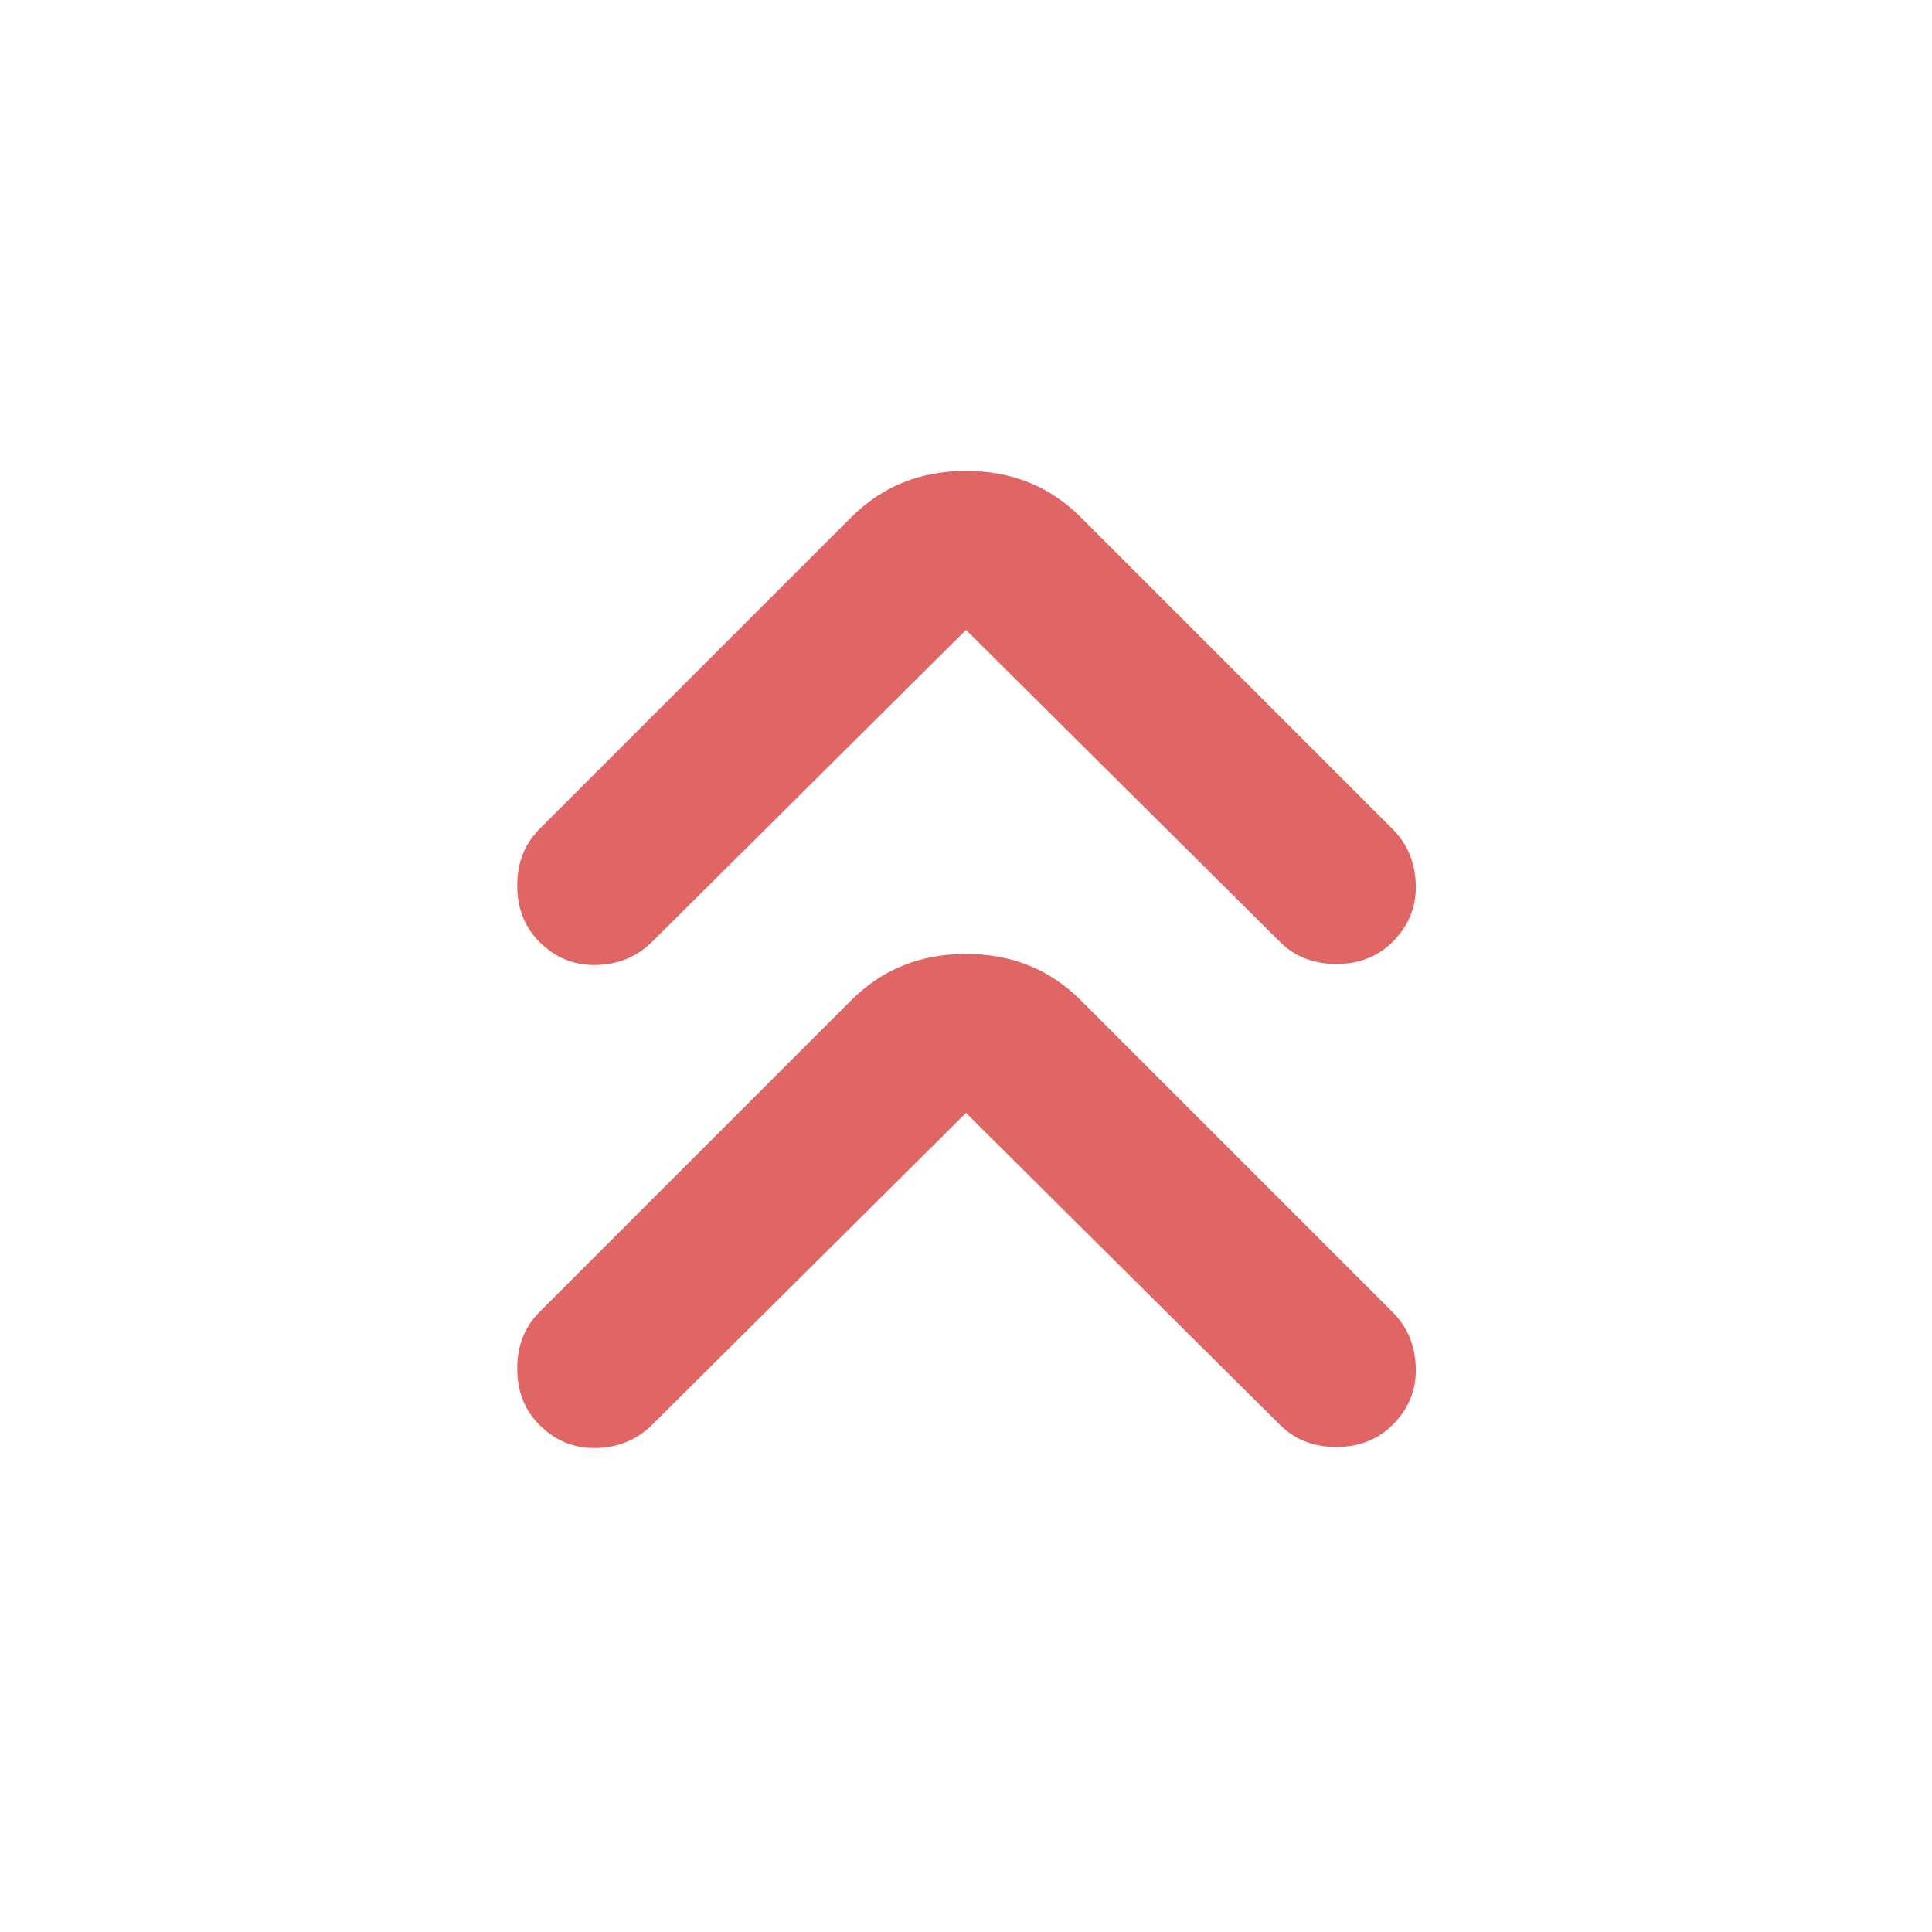 <svg xmlns="http://www.w3.org/2000/svg" height="24px" viewBox="0 -960 960 960" width="24px" fill="#e06666"><path d="M480-407 324-252q-11 11-27.5 11.5T268-252q-11-11-11-28t11-28l155-155q23-23 57-23t57 23l155 155q11 11 11.5 27.5T692-252q-11 11-28 11t-28-11L480-407Zm0-240L324-492q-11 11-27.5 11.5T268-492q-11-11-11-28t11-28l155-155q23-23 57-23t57 23l155 155q11 11 11.5 27.5T692-492q-11 11-28 11t-28-11L480-647Z"/></svg>